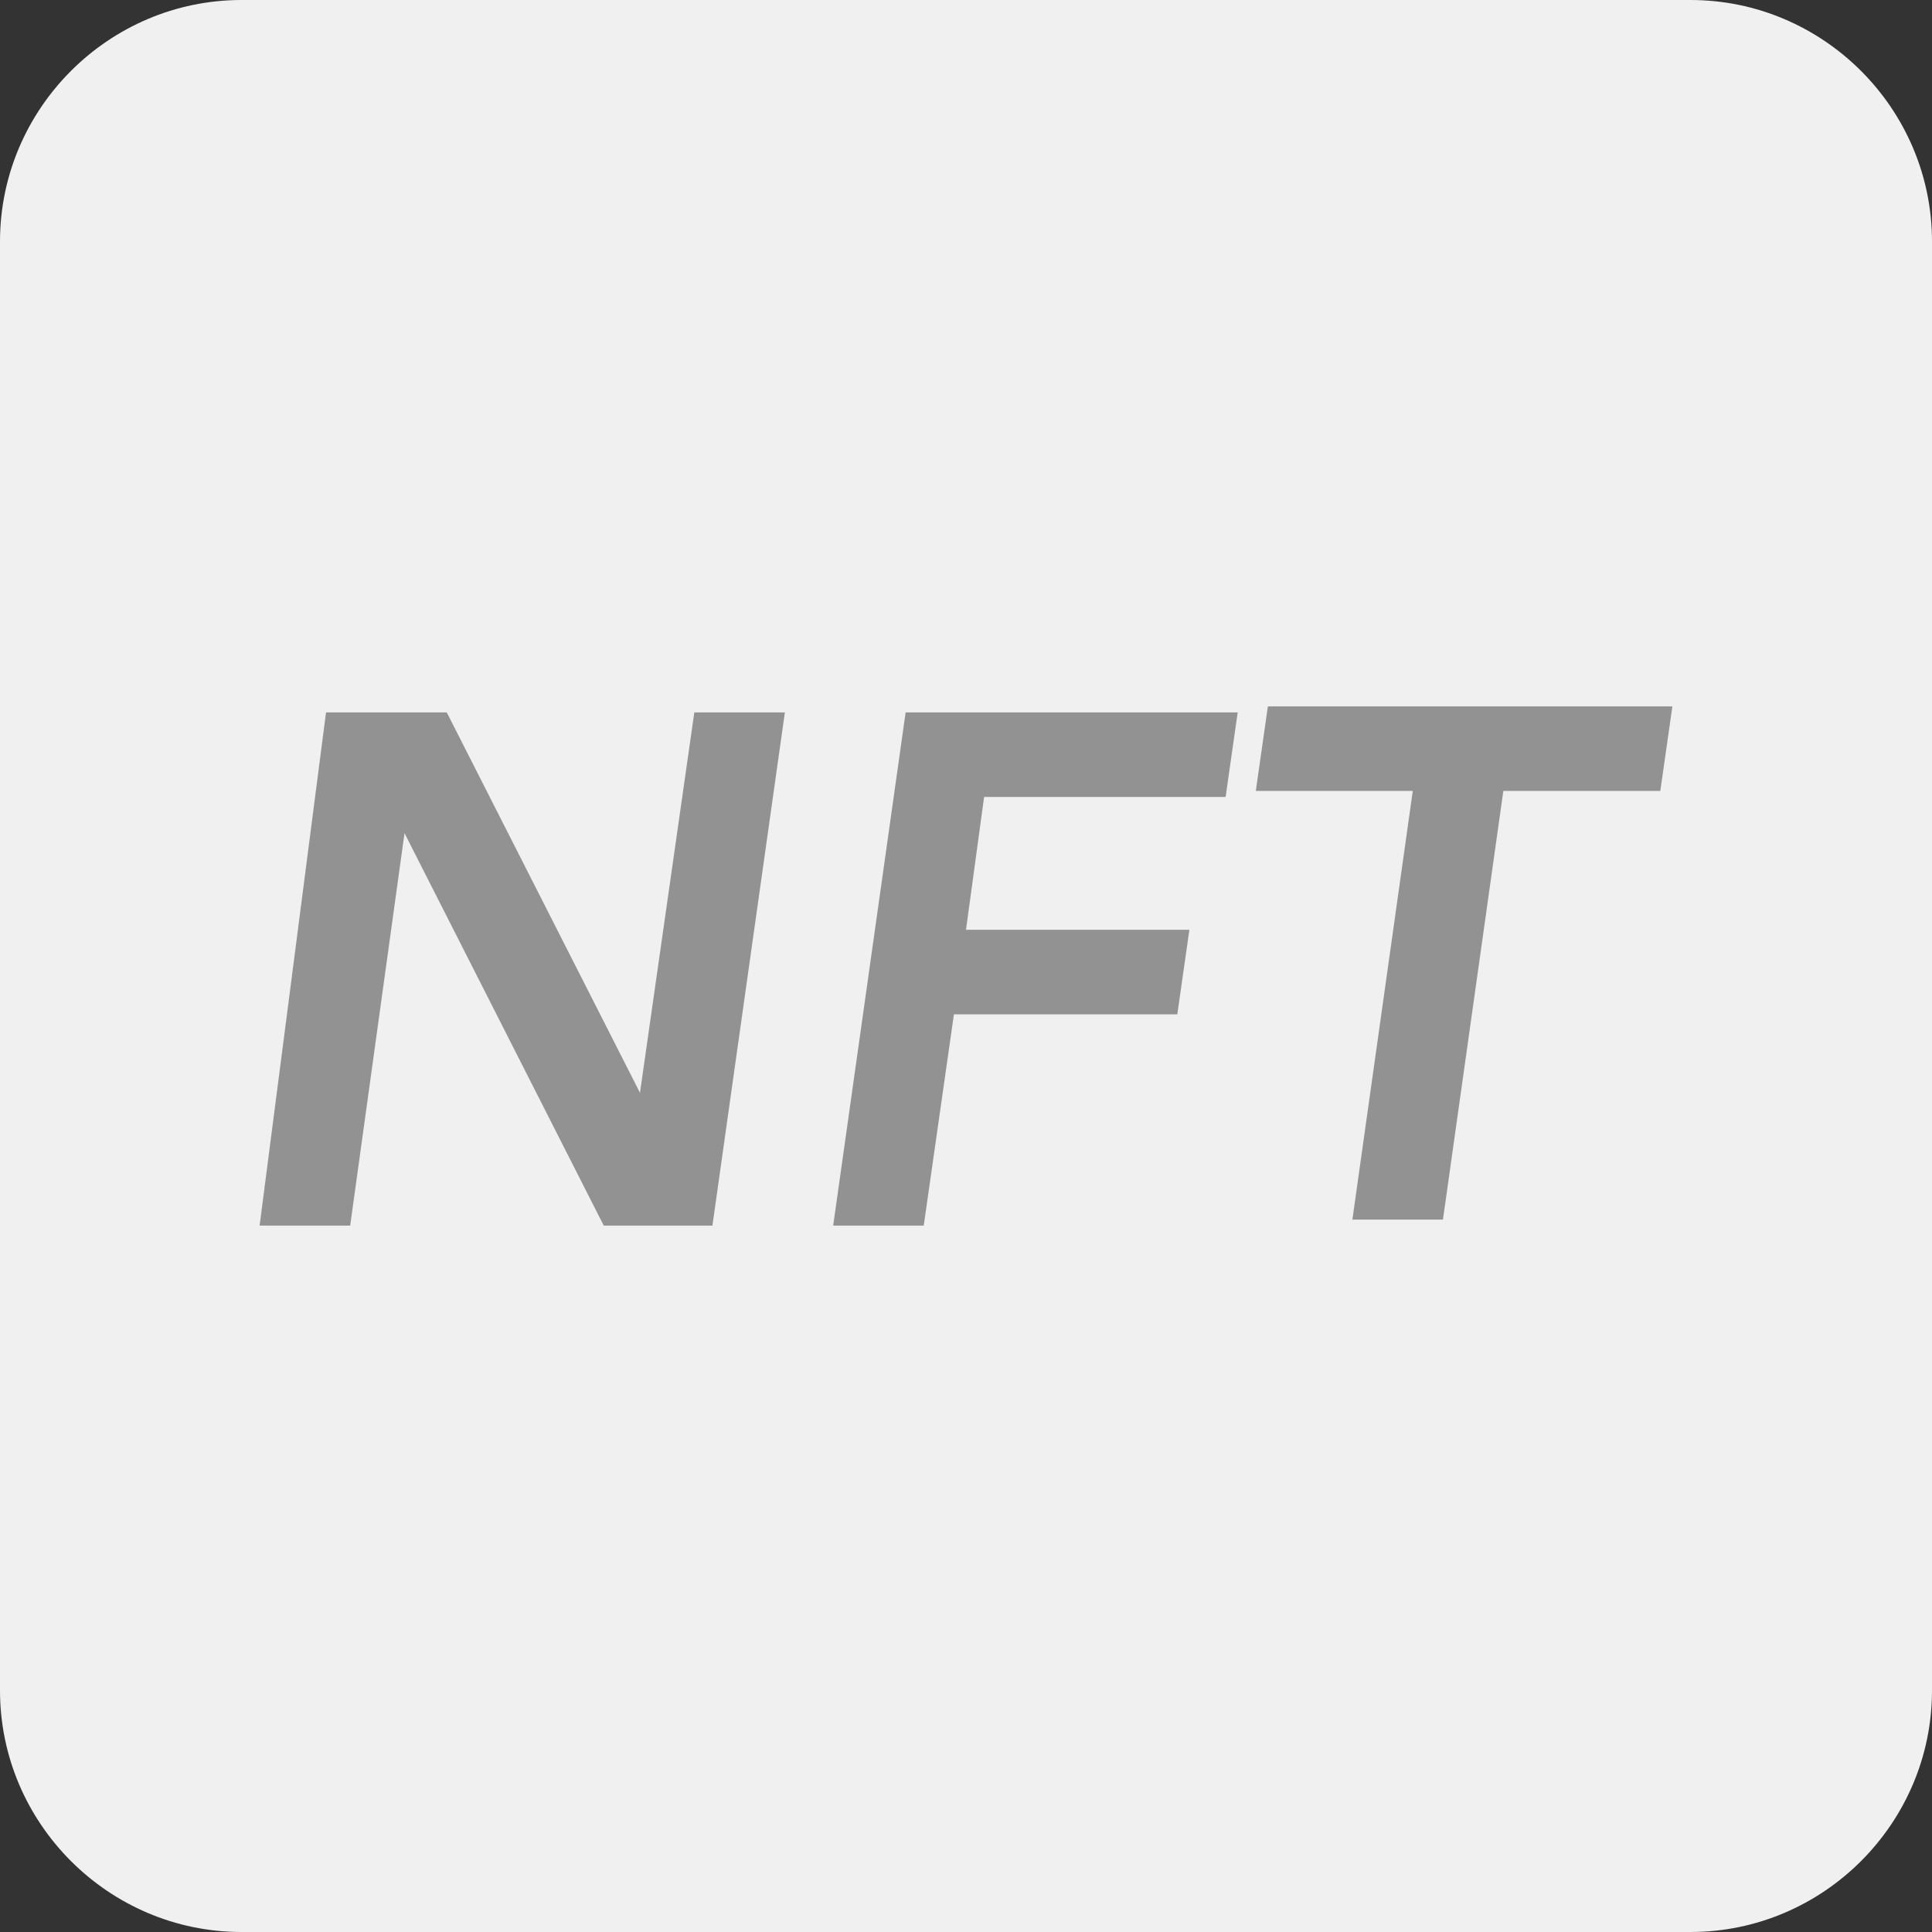 <?xml version="1.0" encoding="utf-8"?>
<!-- Generator: Adobe Illustrator 25.0.0, SVG Export Plug-In . SVG Version: 6.00 Build 0)  -->
<svg version="1.1" id="图层_1" xmlns="http://www.w3.org/2000/svg" xmlns:xlink="http://www.w3.org/1999/xlink" x="0px" y="0px"
	 viewBox="0 0 32 32" style="enable-background:new 0 0 32 32;" xml:space="preserve">
<rect x="0" y="0" width="32" height="32" fill="#333333" stroke="none"/>
<style type="text/css">
	.st0{fill:#F0F0F0;}
	.st1{fill:#929292;}
</style>
<path class="st0" d="M4,0h24c2.2,0,4,1.8,4,4v24c0,2.2-1.8,4-4,4H4c-2.2,0-4-1.8-4-4V4C0,1.8,1.8,0,4,0z"/>
<g>
	<path class="st1" d="M5.4,11.8h2l3.2,6.3h0l0.9-6.3h1.5l-1.2,8.5H10l-3.3-6.5h0l-0.9,6.5H4.3L5.4,11.8z M15,11.8h5.5l-0.2,1.4h-4
		L16,15.4h3.7l-0.2,1.4h-3.7l-0.5,3.5h-1.5L15,11.8z M23.4,13.1h-2.6l0.2-1.4h6.7l-0.2,1.4h-2.6l-1,7.1h-1.5L23.4,13.1z"/>
</g>
</svg>
